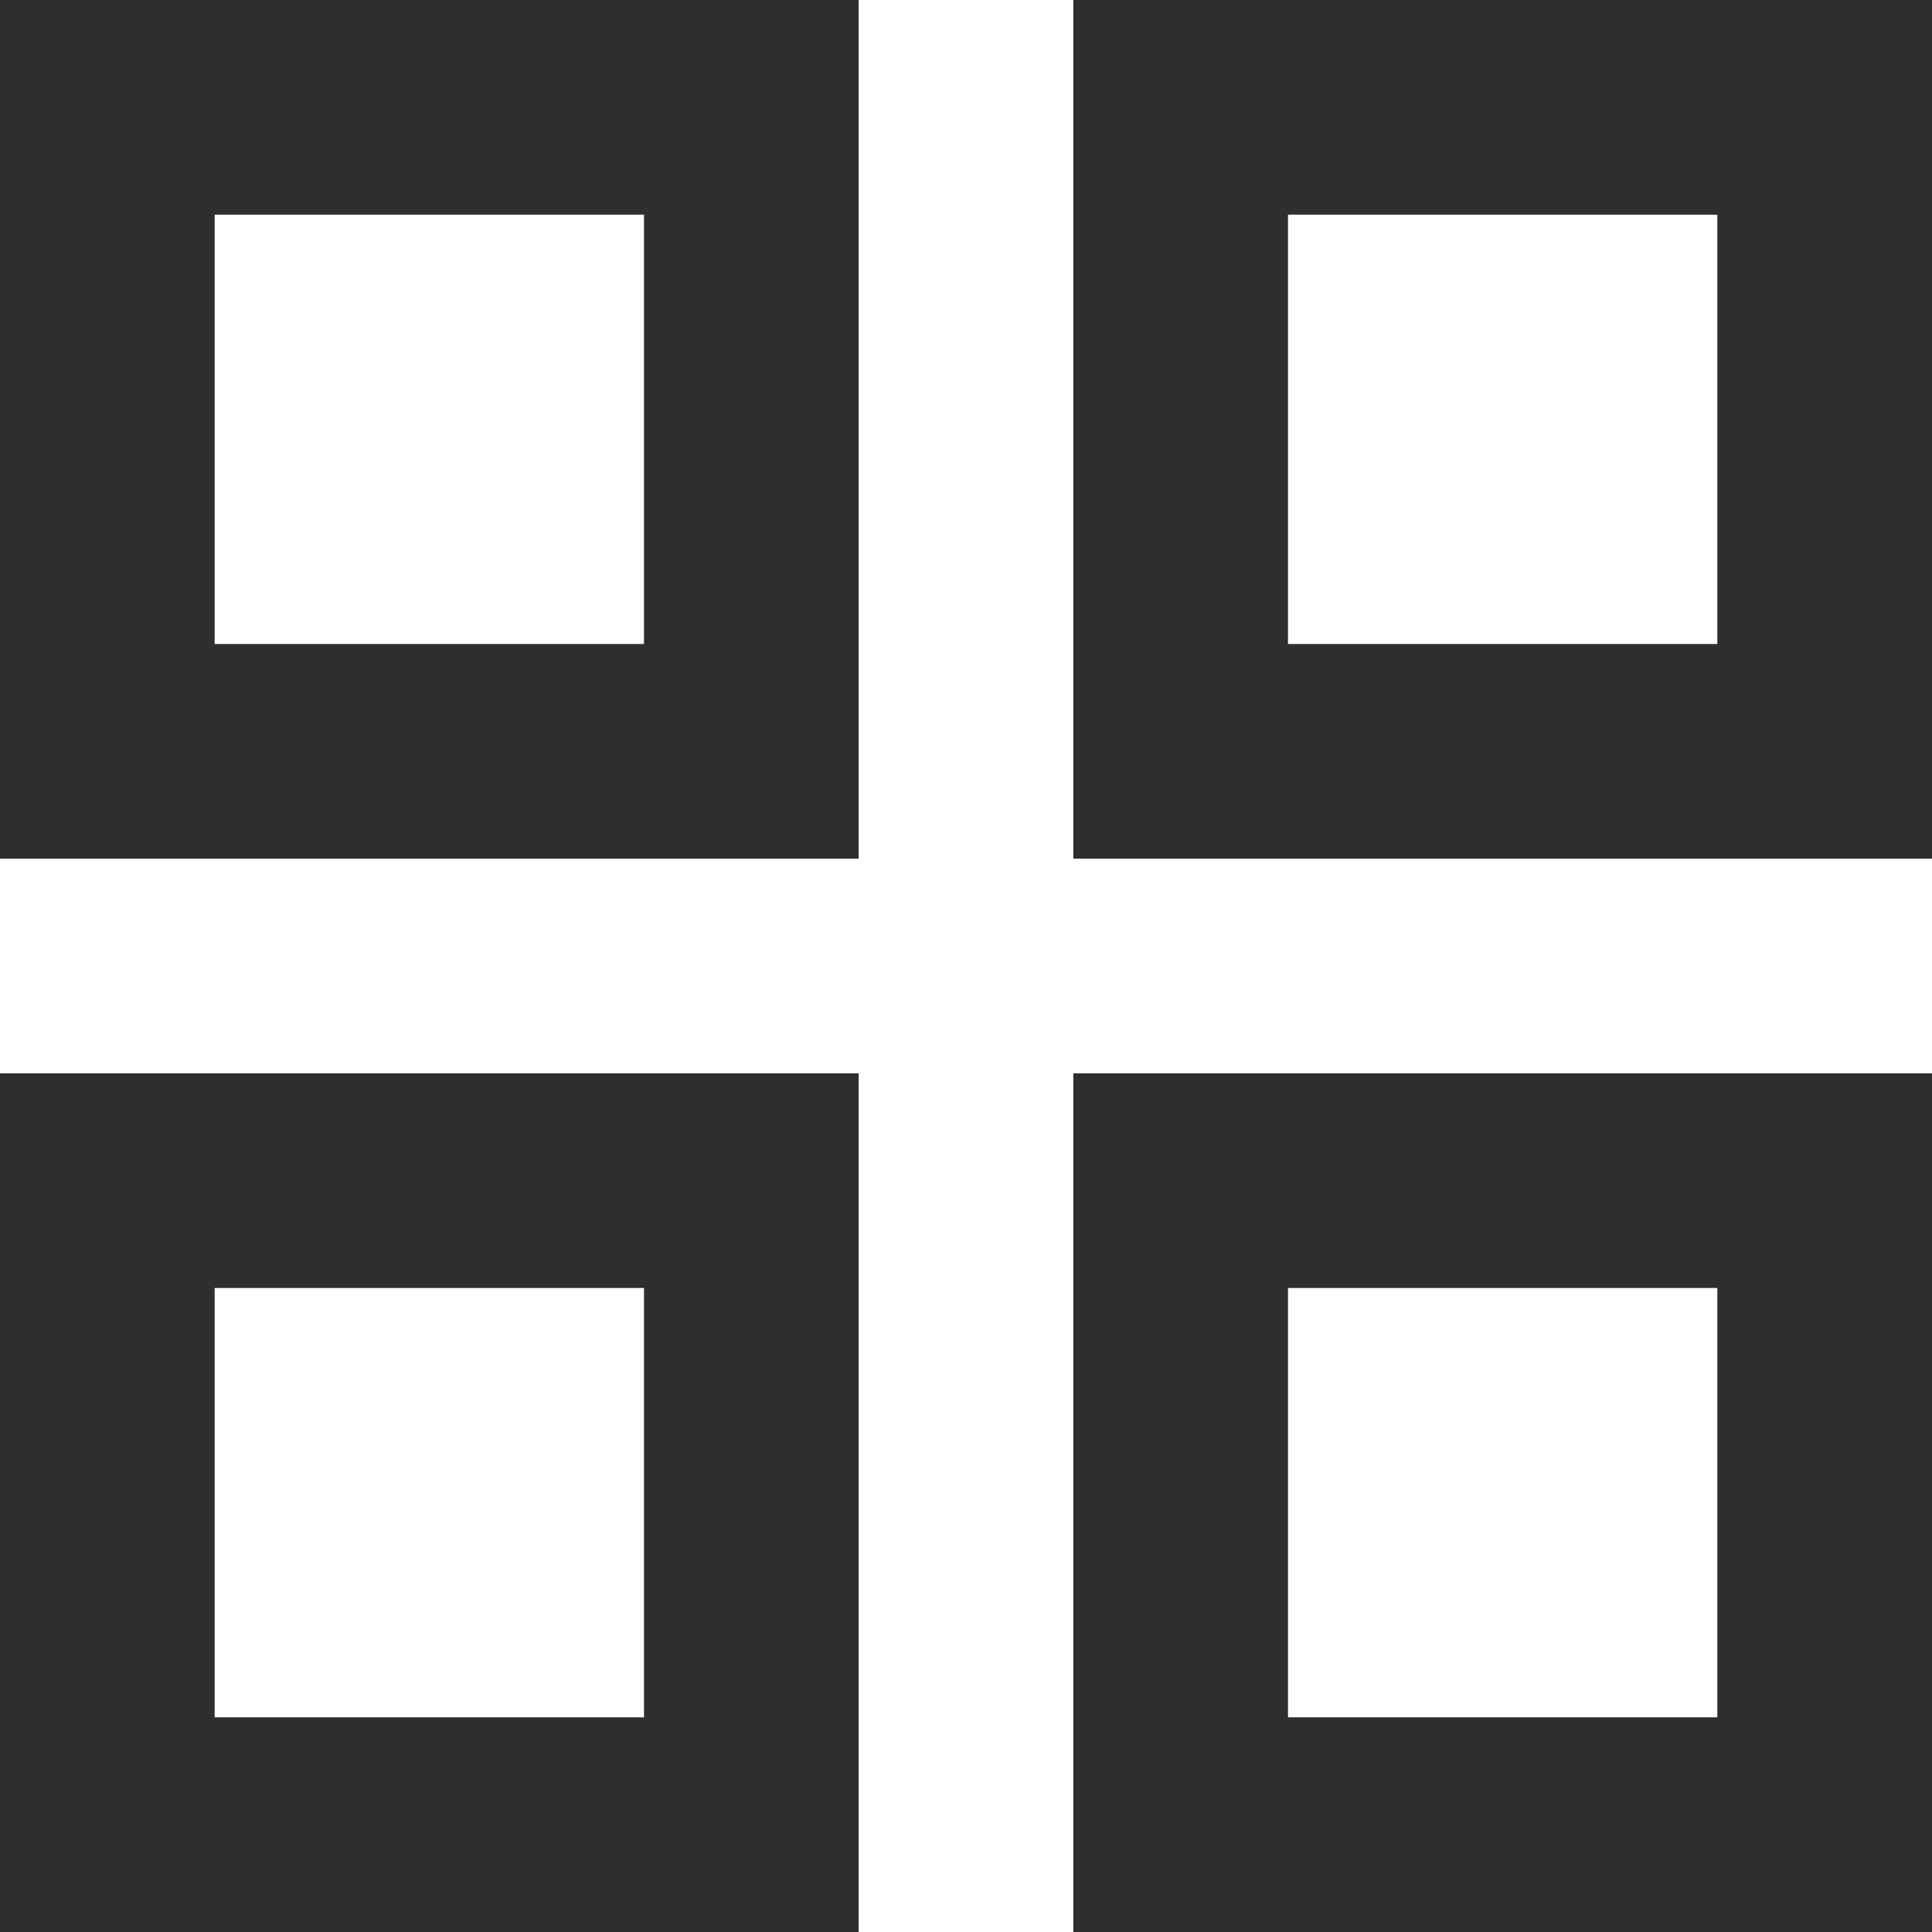 <svg width="18" height="18" viewBox="0 0 18 18" fill="none" xmlns="http://www.w3.org/2000/svg">
<path d="M1 1H7V7H1V1ZM1 11H7V17H1V11ZM11 1H17V7H11V1ZM11 11H17V17H11V11Z" stroke="#2E2E2E" stroke-width="2"/>
</svg>
